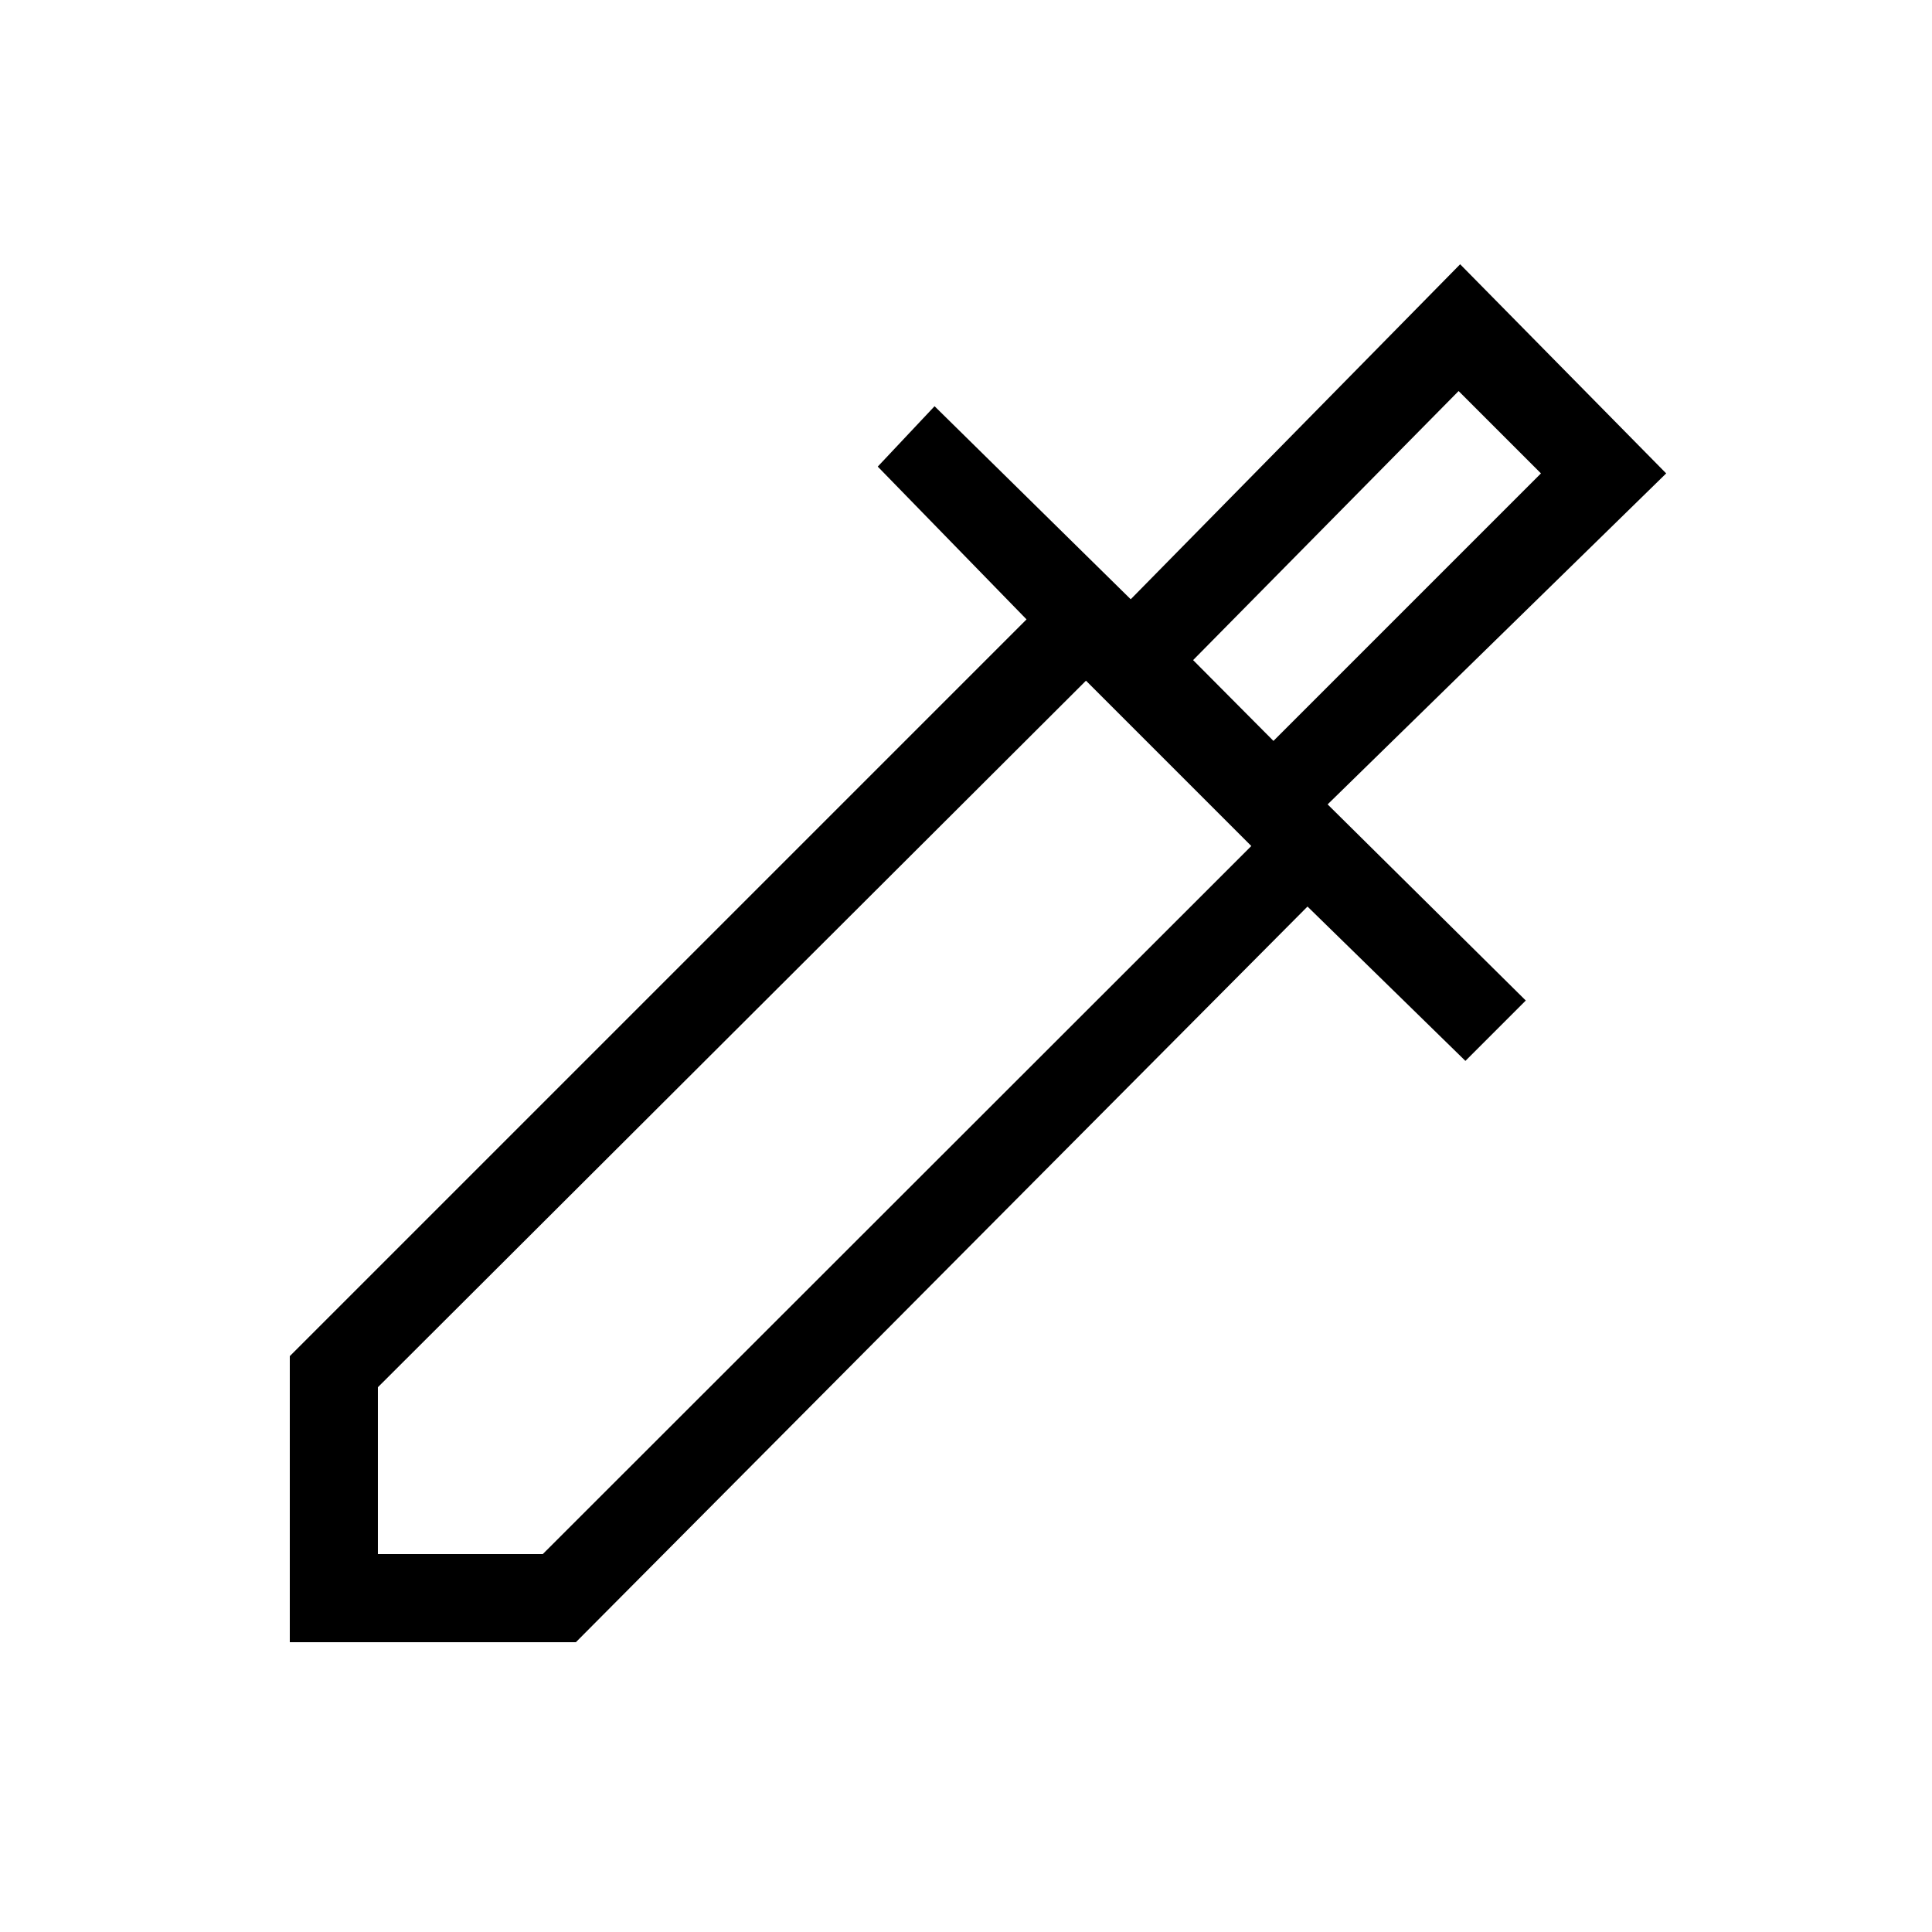 <svg xmlns="http://www.w3.org/2000/svg" height="48" viewBox="0 -960 960 960" width="48"><path d="M144-144v-142.15l366.08-366.08-73.93-75.92 28.23-30 97.47 95.92 163.69-166.46 102.38 103.92-168.23 164.46 98.46 97.46-30 30-78.46-76.69L286.15-144H144Zm43.77-43.77h81.92l352.08-351.85-82.15-82.15-351.85 351.08v82.92Zm445-404.08 132.92-132.92-40.92-40.92L592.85-632l39.92 40.15Zm0 0L592.85-632l39.92 40.15Z"/></svg>